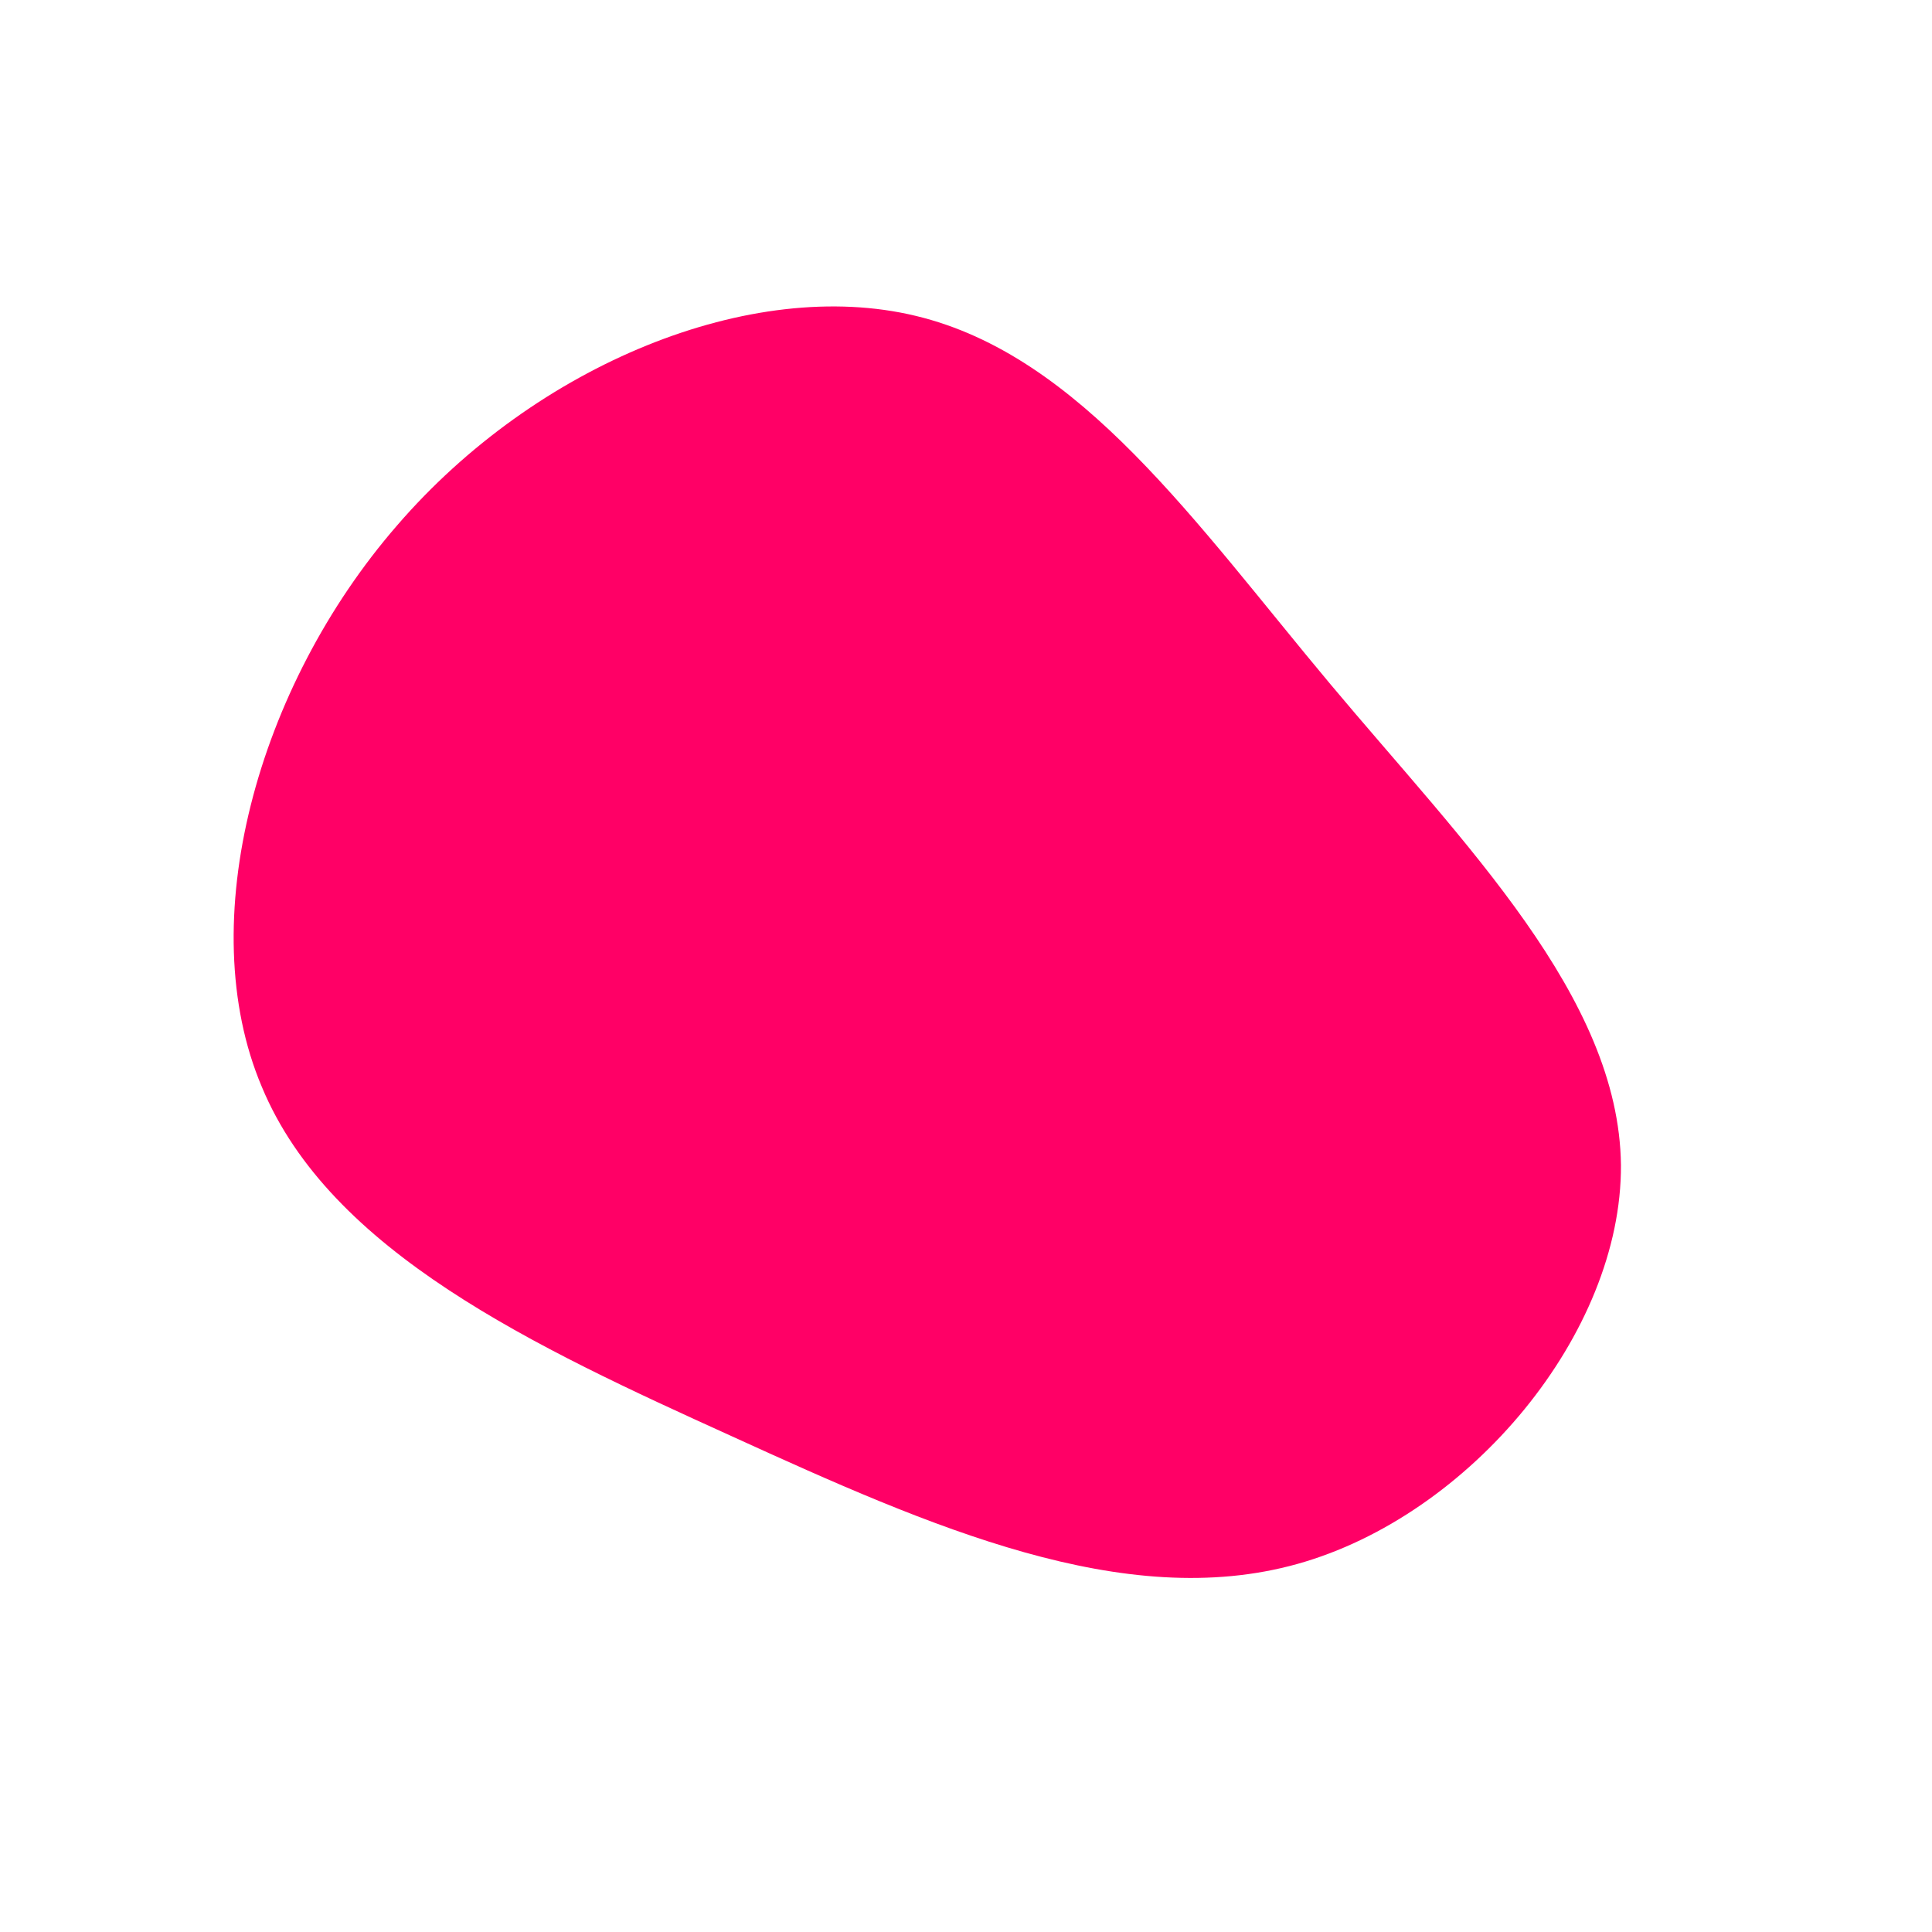 <?xml version="1.0" standalone="no"?>
<svg viewBox="0 0 200 200" xmlns="http://www.w3.org/2000/svg">
  <path fill="#FF0066" d="M37.7,-29.2C51.6,-12.6,67.6,3.2,67.8,20.6C67.9,38,52.2,56.9,34.3,61.9C16.4,66.9,-3.6,58.1,-24.2,48.7C-44.7,39.4,-65.8,29.6,-72.9,12.5C-80.1,-4.5,-73.4,-28.9,-58.9,-45.6C-44.5,-62.3,-22.2,-71.4,-5.2,-67.3C11.9,-63.2,23.8,-45.8,37.7,-29.2Z" transform="translate(100 100)" />
</svg>
